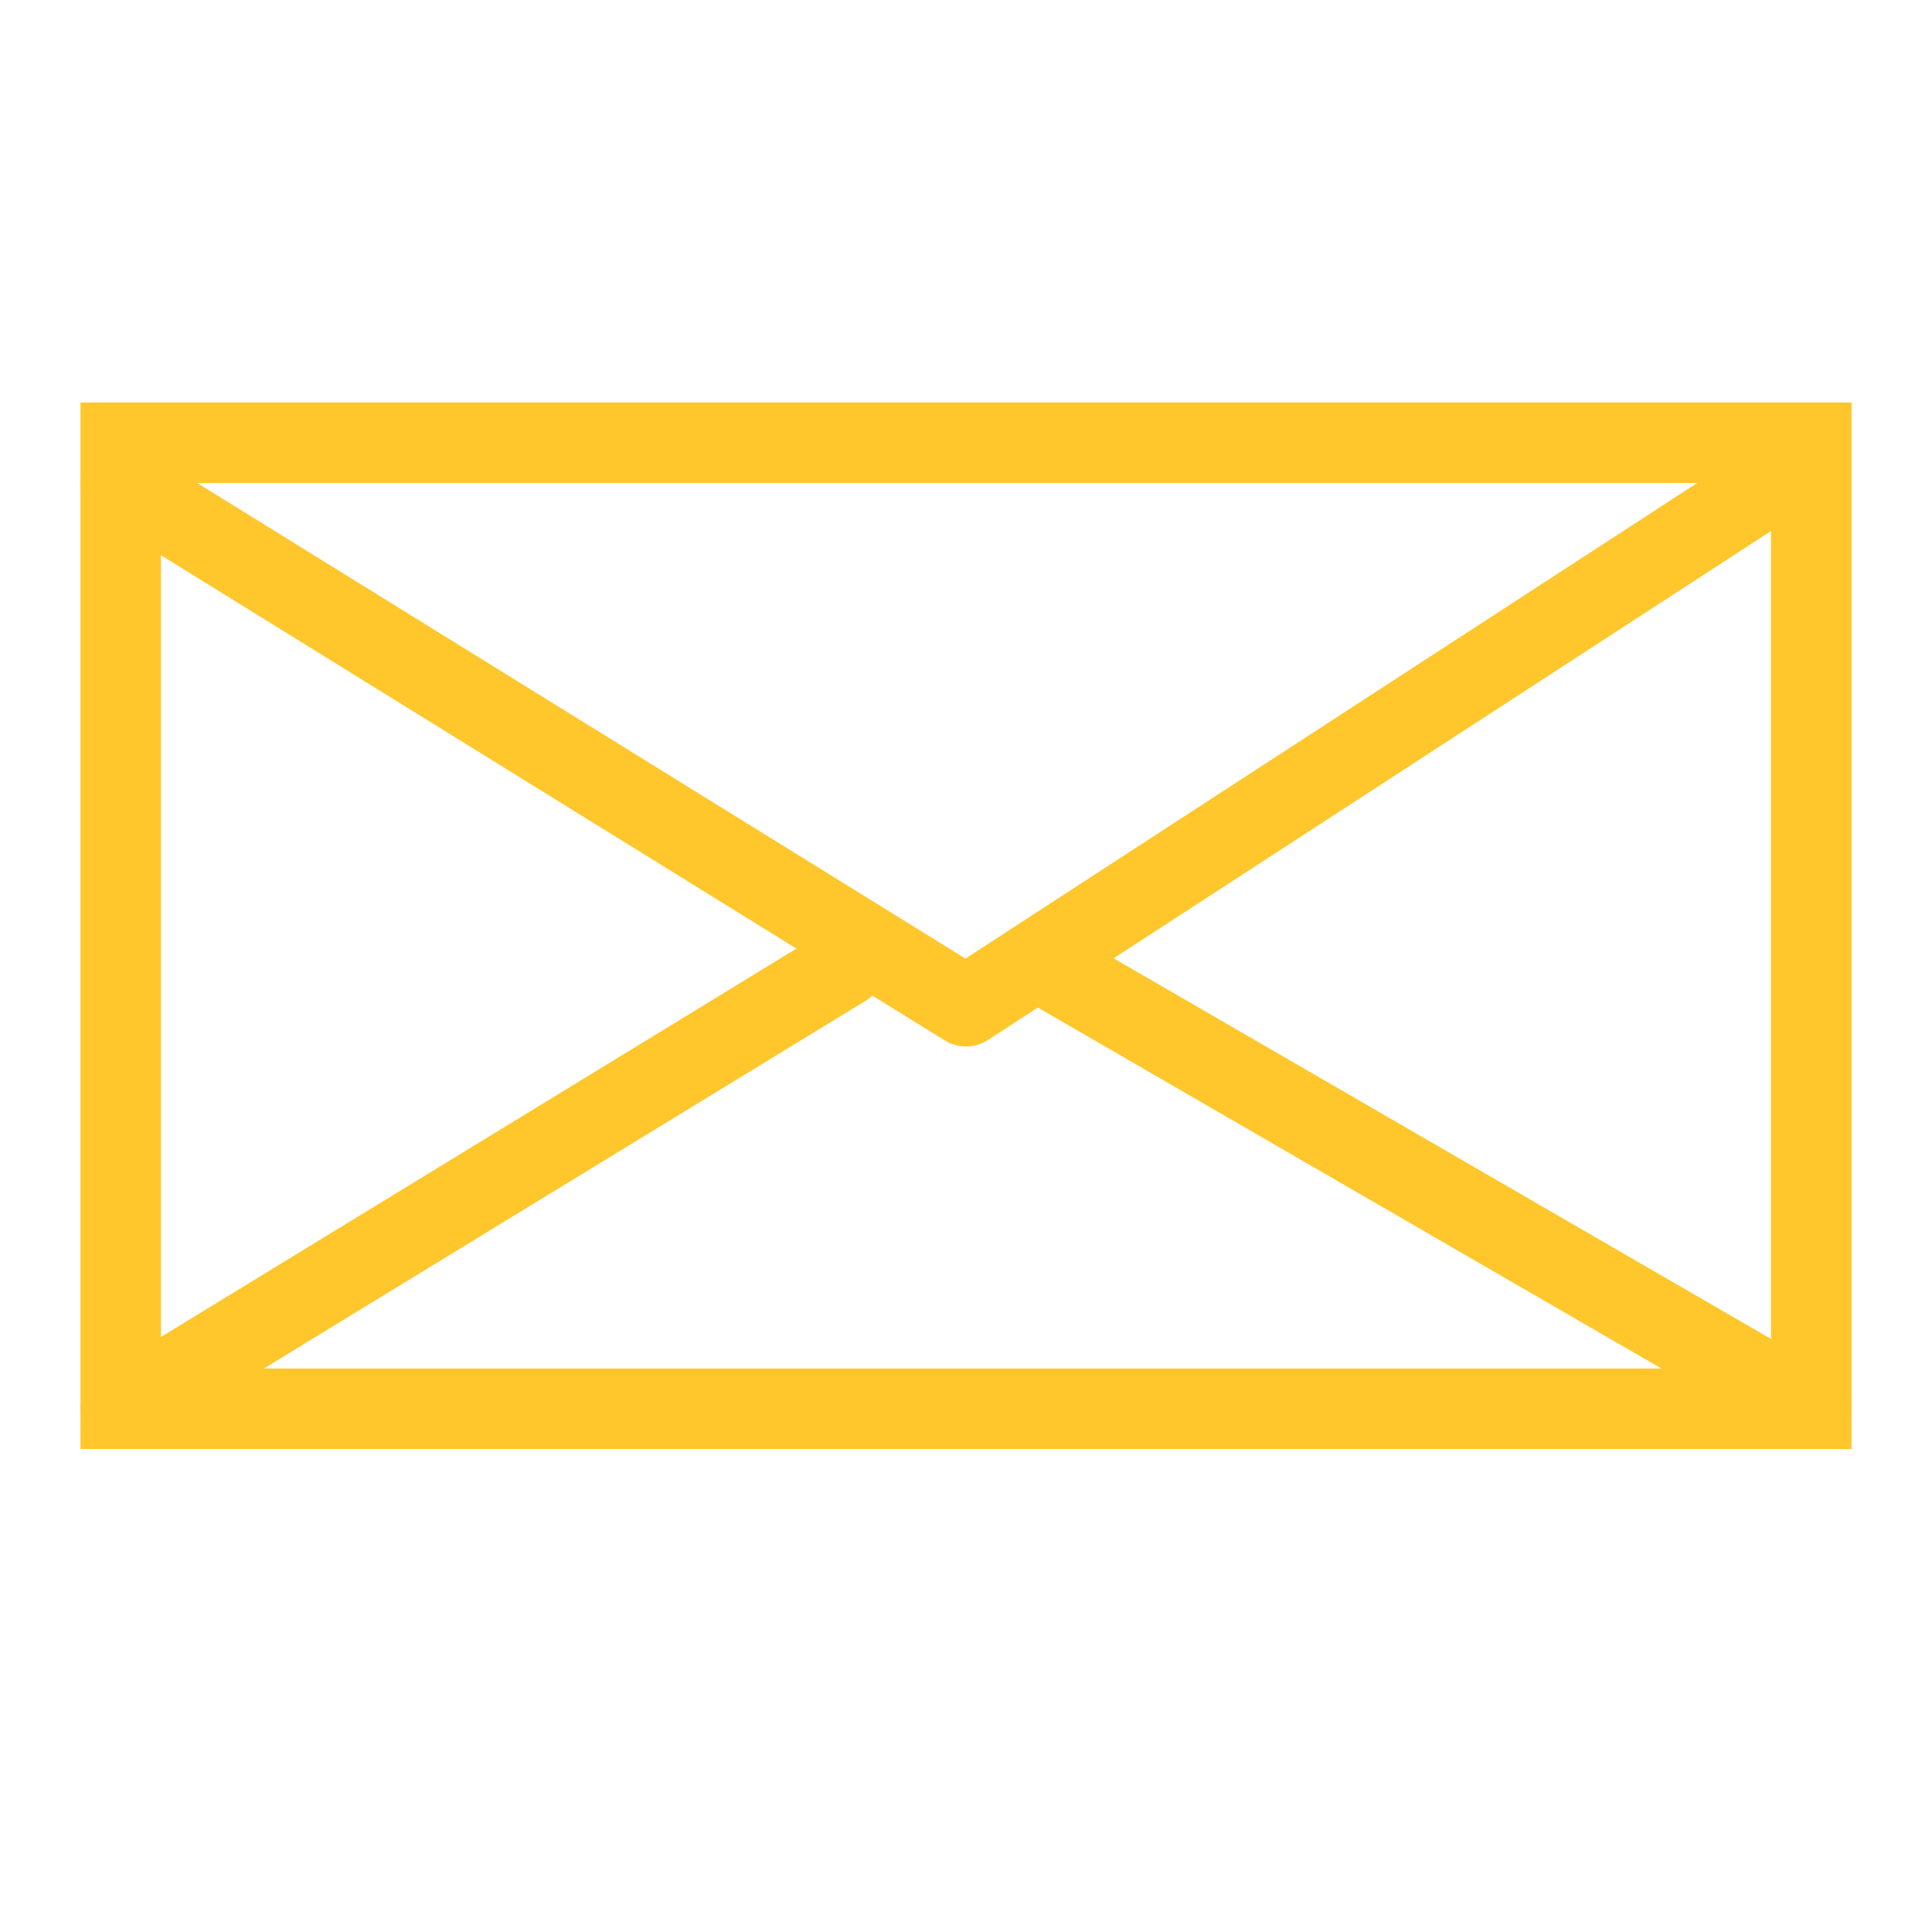 <svg width="24" height="24" viewBox="0 0 24 24" fill="none" xmlns="http://www.w3.org/2000/svg">
<path fill-rule="evenodd" clip-rule="evenodd" d="M22 6H2V17H22V6ZM1 5V18H23V5H1Z" fill="#FFC72B"/>
<path fill-rule="evenodd" clip-rule="evenodd" d="M1.075 5.737C1.22 5.502 1.528 5.43 1.763 5.575L11.993 11.908L21.727 5.581C21.959 5.43 22.269 5.496 22.419 5.728C22.57 5.959 22.504 6.269 22.273 6.419L12.273 12.919C12.11 13.025 11.902 13.027 11.737 12.925L1.237 6.425C1.002 6.28 0.93 5.972 1.075 5.737Z" fill="#FFC72B"/>
<path fill-rule="evenodd" clip-rule="evenodd" d="M12.567 11.75C12.706 11.511 13.011 11.429 13.251 11.567L22.75 17.067C22.989 17.206 23.071 17.512 22.933 17.751C22.794 17.99 22.488 18.071 22.25 17.933L12.749 12.433C12.511 12.294 12.429 11.989 12.567 11.75ZM10.927 11.739C11.071 11.975 10.996 12.283 10.761 12.427L1.761 17.927C1.525 18.071 1.217 17.996 1.073 17.761C0.929 17.525 1.004 17.217 1.239 17.073L10.239 11.573C10.475 11.429 10.783 11.504 10.927 11.739Z" fill="#FFC72B"/>
</svg>
